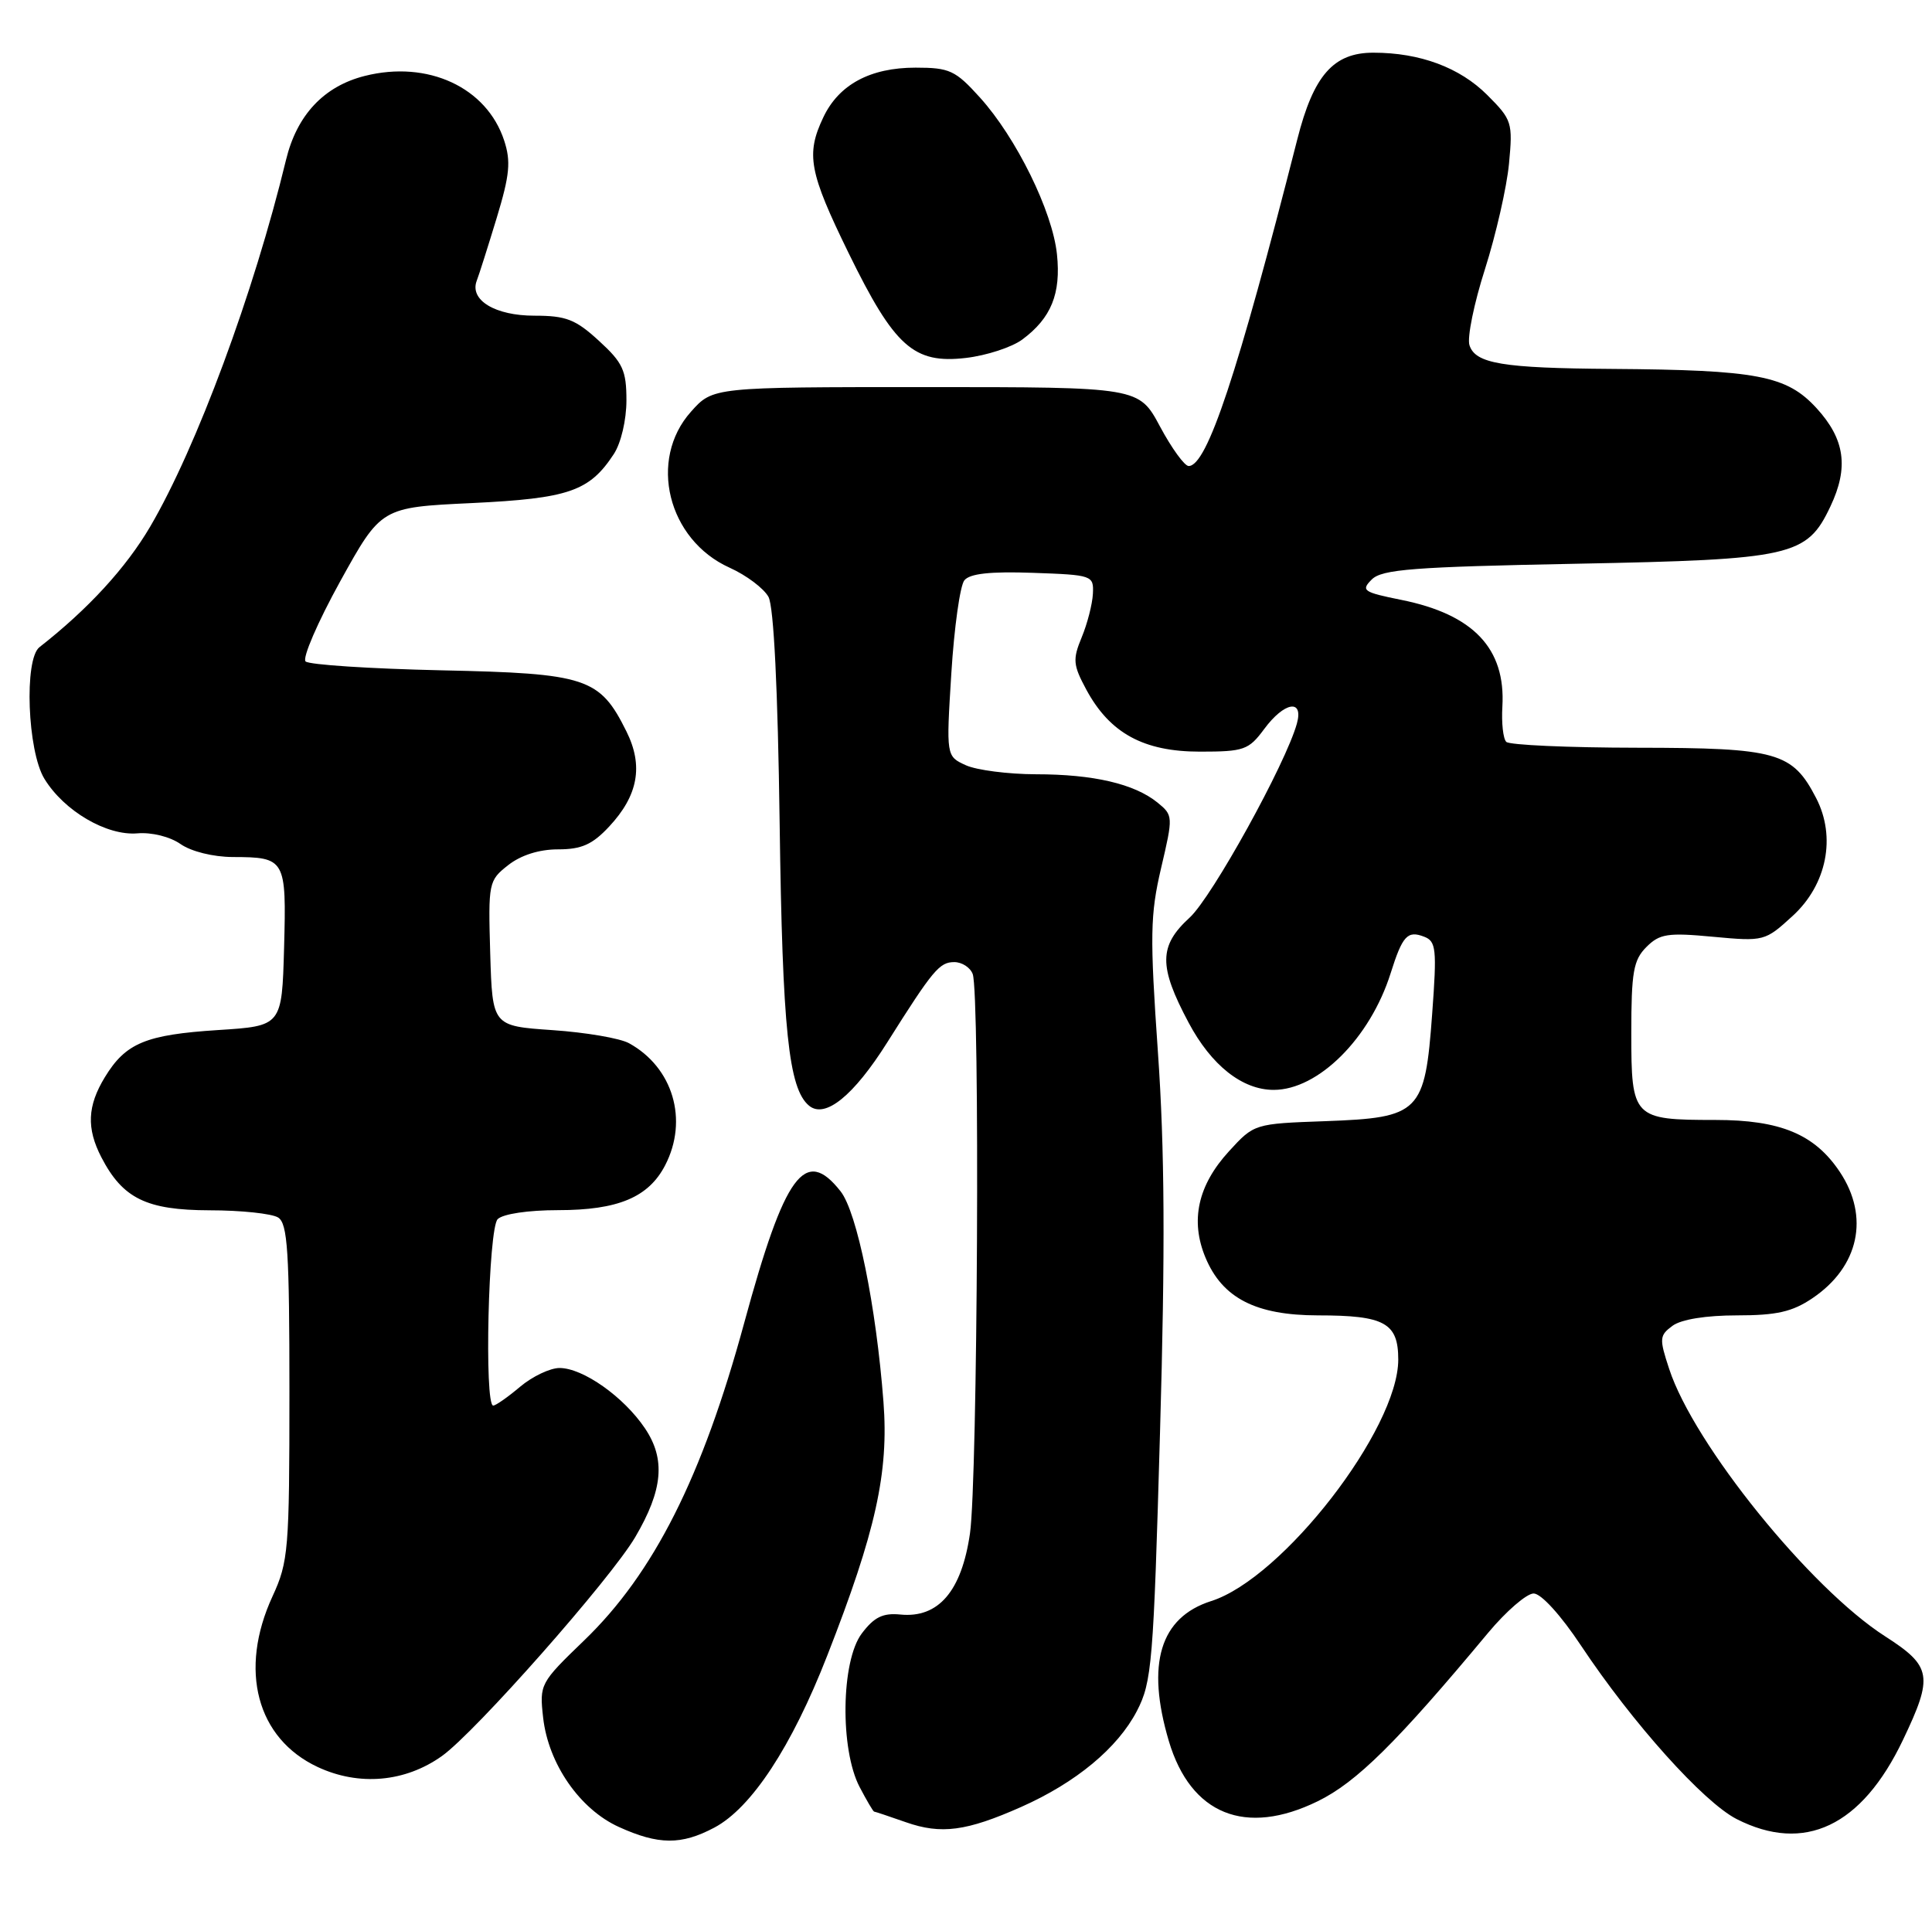 <?xml version="1.0" encoding="UTF-8" standalone="no"?>
<!DOCTYPE svg PUBLIC "-//W3C//DTD SVG 1.1//EN" "http://www.w3.org/Graphics/SVG/1.1/DTD/svg11.dtd" >
<svg xmlns="http://www.w3.org/2000/svg" xmlns:xlink="http://www.w3.org/1999/xlink" version="1.1" viewBox="0 0 257 256">
 <g >
 <path fill="currentColor"
d=" M 95.02 243.15 C 99.96 240.53 105.31 232.39 110.04 220.27 C 116.50 203.76 118.24 195.90 117.52 186.50 C 116.55 173.79 114.01 161.28 111.82 158.50 C 107.09 152.48 104.40 156.15 99.00 175.99 C 93.42 196.51 86.96 209.33 77.70 218.25 C 71.84 223.90 71.75 224.07 72.25 228.52 C 72.94 234.66 77.12 240.70 82.32 243.06 C 87.60 245.46 90.63 245.48 95.02 243.15 Z  M 135.84 240.40 C 143.13 237.16 148.66 232.57 151.23 227.64 C 153.23 223.78 153.44 221.31 154.31 190.50 C 155.01 166.20 154.93 152.88 154.03 140.00 C 152.95 124.47 153.00 121.71 154.45 115.50 C 156.07 108.59 156.06 108.48 153.97 106.77 C 150.89 104.28 145.45 103.01 137.80 103.01 C 134.11 103.00 129.92 102.46 128.48 101.81 C 125.86 100.61 125.86 100.61 126.55 89.56 C 126.93 83.48 127.71 77.92 128.28 77.21 C 129.00 76.31 131.71 76.01 137.40 76.21 C 145.33 76.49 145.50 76.55 145.38 79.00 C 145.31 80.38 144.64 82.98 143.89 84.79 C 142.67 87.74 142.74 88.47 144.51 91.76 C 147.64 97.55 152.13 100.00 159.62 100.00 C 165.48 100.00 166.10 99.78 168.16 97.00 C 170.83 93.38 173.43 92.93 172.52 96.25 C 171.06 101.56 161.23 119.36 158.25 122.08 C 154.14 125.84 154.11 128.54 158.11 136.05 C 161.14 141.75 165.26 145.00 169.43 145.00 C 175.36 145.00 182.25 138.13 184.98 129.50 C 186.56 124.49 187.22 123.76 189.44 124.62 C 191.04 125.23 191.15 126.24 190.51 134.90 C 189.55 148.03 188.89 148.70 176.34 149.16 C 166.85 149.50 166.84 149.50 163.48 153.17 C 159.34 157.69 158.30 162.39 160.36 167.32 C 162.61 172.71 167.06 174.99 175.32 175.00 C 184.19 175.00 186.00 176.00 186.00 180.88 C 186.00 190.13 170.63 209.99 161.11 213.01 C 154.31 215.18 152.44 221.37 155.48 231.63 C 158.39 241.40 165.67 244.35 175.29 239.64 C 180.45 237.12 185.81 231.82 197.94 217.25 C 200.35 214.36 203.08 212.00 204.01 212.00 C 205.00 212.00 207.63 214.89 210.31 218.93 C 217.18 229.26 226.60 239.75 231.01 242.01 C 240.02 246.60 247.65 242.98 253.13 231.50 C 257.20 222.98 256.98 221.69 250.75 217.69 C 240.78 211.29 225.32 192.16 222.04 182.13 C 220.70 178.07 220.74 177.67 222.49 176.38 C 223.65 175.53 226.95 175.00 231.04 175.00 C 236.32 175.00 238.41 174.53 241.09 172.72 C 247.29 168.54 248.73 161.89 244.73 155.90 C 241.39 150.90 236.84 149.00 228.18 149.00 C 217.23 149.00 217.00 148.76 217.00 137.46 C 217.00 129.32 217.28 127.72 219.01 125.99 C 220.77 124.23 221.84 124.06 227.88 124.63 C 234.66 125.26 234.79 125.22 238.47 121.85 C 243.01 117.69 244.27 111.36 241.59 106.18 C 238.43 100.07 236.43 99.50 217.85 99.48 C 208.65 99.47 200.78 99.12 200.37 98.70 C 199.95 98.29 199.72 96.17 199.85 94.00 C 200.30 86.28 196.00 81.74 186.41 79.81 C 181.34 78.79 181.01 78.56 182.47 77.10 C 183.82 75.74 188.00 75.42 209.78 75.00 C 238.40 74.44 240.35 74.01 243.48 67.39 C 245.95 62.19 245.42 58.43 241.64 54.30 C 237.66 49.96 233.77 49.22 214.38 49.08 C 199.87 48.98 196.25 48.38 195.47 45.92 C 195.15 44.90 196.08 40.35 197.54 35.79 C 198.99 31.23 200.43 24.93 200.73 21.79 C 201.25 16.30 201.13 15.93 197.84 12.64 C 194.18 8.98 188.89 7.01 182.70 7.01 C 177.39 7.00 174.73 10.01 172.57 18.54 C 164.60 49.85 160.56 62.00 158.12 62.00 C 157.57 62.00 155.86 59.64 154.31 56.75 C 151.50 51.50 151.50 51.50 123.17 51.50 C 94.83 51.50 94.83 51.50 91.92 54.77 C 86.19 61.17 88.82 71.81 97.04 75.52 C 99.29 76.53 101.62 78.29 102.23 79.42 C 102.93 80.74 103.47 91.68 103.71 109.49 C 104.08 137.01 104.90 144.84 107.62 147.10 C 109.75 148.87 113.54 145.80 118.02 138.69 C 124.11 129.03 124.97 128.00 126.94 128.00 C 127.96 128.00 129.06 128.71 129.39 129.58 C 130.37 132.13 130.05 196.87 129.03 204.00 C 127.92 211.70 124.83 215.30 119.77 214.80 C 117.44 214.57 116.28 215.14 114.63 217.33 C 111.88 220.98 111.72 232.73 114.35 237.75 C 115.29 239.54 116.15 241.01 116.28 241.02 C 116.40 241.02 118.30 241.66 120.50 242.43 C 125.20 244.08 128.56 243.63 135.84 240.40 Z  M 58.78 233.63 C 63.21 230.48 81.21 210.09 84.50 204.50 C 88.19 198.22 88.56 194.13 85.79 190.02 C 82.97 185.83 77.54 182.00 74.43 182.00 C 73.18 182.00 70.82 183.12 69.18 184.50 C 67.55 185.88 65.94 187.00 65.61 187.00 C 64.40 187.00 64.96 163.44 66.20 162.20 C 66.90 161.50 70.26 161.00 74.25 161.00 C 82.21 161.00 86.28 159.29 88.48 155.03 C 91.60 149.01 89.53 142.01 83.67 138.79 C 82.48 138.13 77.90 137.35 73.50 137.05 C 65.50 136.50 65.50 136.50 65.21 126.85 C 64.94 117.43 64.99 117.15 67.60 115.10 C 69.29 113.77 71.72 113.00 74.23 113.00 C 77.36 113.00 78.80 112.36 81.03 109.97 C 84.89 105.83 85.61 101.89 83.33 97.31 C 79.78 90.16 78.05 89.59 58.71 89.18 C 49.24 88.97 41.12 88.44 40.65 88.00 C 40.19 87.56 42.26 82.77 45.25 77.35 C 50.70 67.50 50.70 67.50 62.76 66.93 C 75.66 66.31 78.40 65.37 81.65 60.41 C 82.61 58.95 83.33 55.87 83.33 53.27 C 83.33 49.28 82.86 48.26 79.68 45.35 C 76.57 42.49 75.30 42.00 71.09 42.00 C 65.85 42.00 62.43 39.92 63.42 37.34 C 63.72 36.57 64.91 32.81 66.07 29.00 C 67.81 23.27 67.98 21.48 67.06 18.68 C 64.73 11.61 56.90 7.99 48.53 10.10 C 43.08 11.47 39.48 15.31 38.04 21.30 C 33.76 38.98 26.15 59.53 19.98 70.06 C 16.76 75.55 11.71 81.05 5.25 86.10 C 3.19 87.71 3.65 99.91 5.90 103.60 C 8.51 107.89 14.20 111.22 18.28 110.87 C 20.18 110.71 22.60 111.31 24.01 112.29 C 25.42 113.28 28.35 114.01 30.97 114.02 C 37.97 114.04 38.11 114.28 37.79 126.08 C 37.50 136.50 37.50 136.50 29.00 137.04 C 19.39 137.66 16.72 138.76 13.95 143.31 C 11.62 147.13 11.49 150.11 13.48 153.96 C 16.32 159.45 19.48 161.00 27.88 161.02 C 32.07 161.02 36.17 161.46 37.00 161.98 C 38.26 162.78 38.50 166.50 38.50 185.22 C 38.50 206.21 38.37 207.78 36.25 212.38 C 31.73 222.18 34.15 231.30 42.27 235.09 C 47.76 237.65 53.89 237.11 58.78 233.63 Z  M 135.99 45.17 C 139.83 42.32 141.15 39.08 140.60 33.83 C 140.01 28.13 135.19 18.32 130.35 12.97 C 127.09 9.36 126.32 9.00 121.79 9.00 C 115.76 9.00 111.58 11.25 109.52 15.61 C 107.18 20.53 107.62 22.90 112.89 33.68 C 118.99 46.15 121.55 48.43 128.49 47.62 C 131.23 47.30 134.60 46.20 135.99 45.17 Z "/>
</g>
</svg>